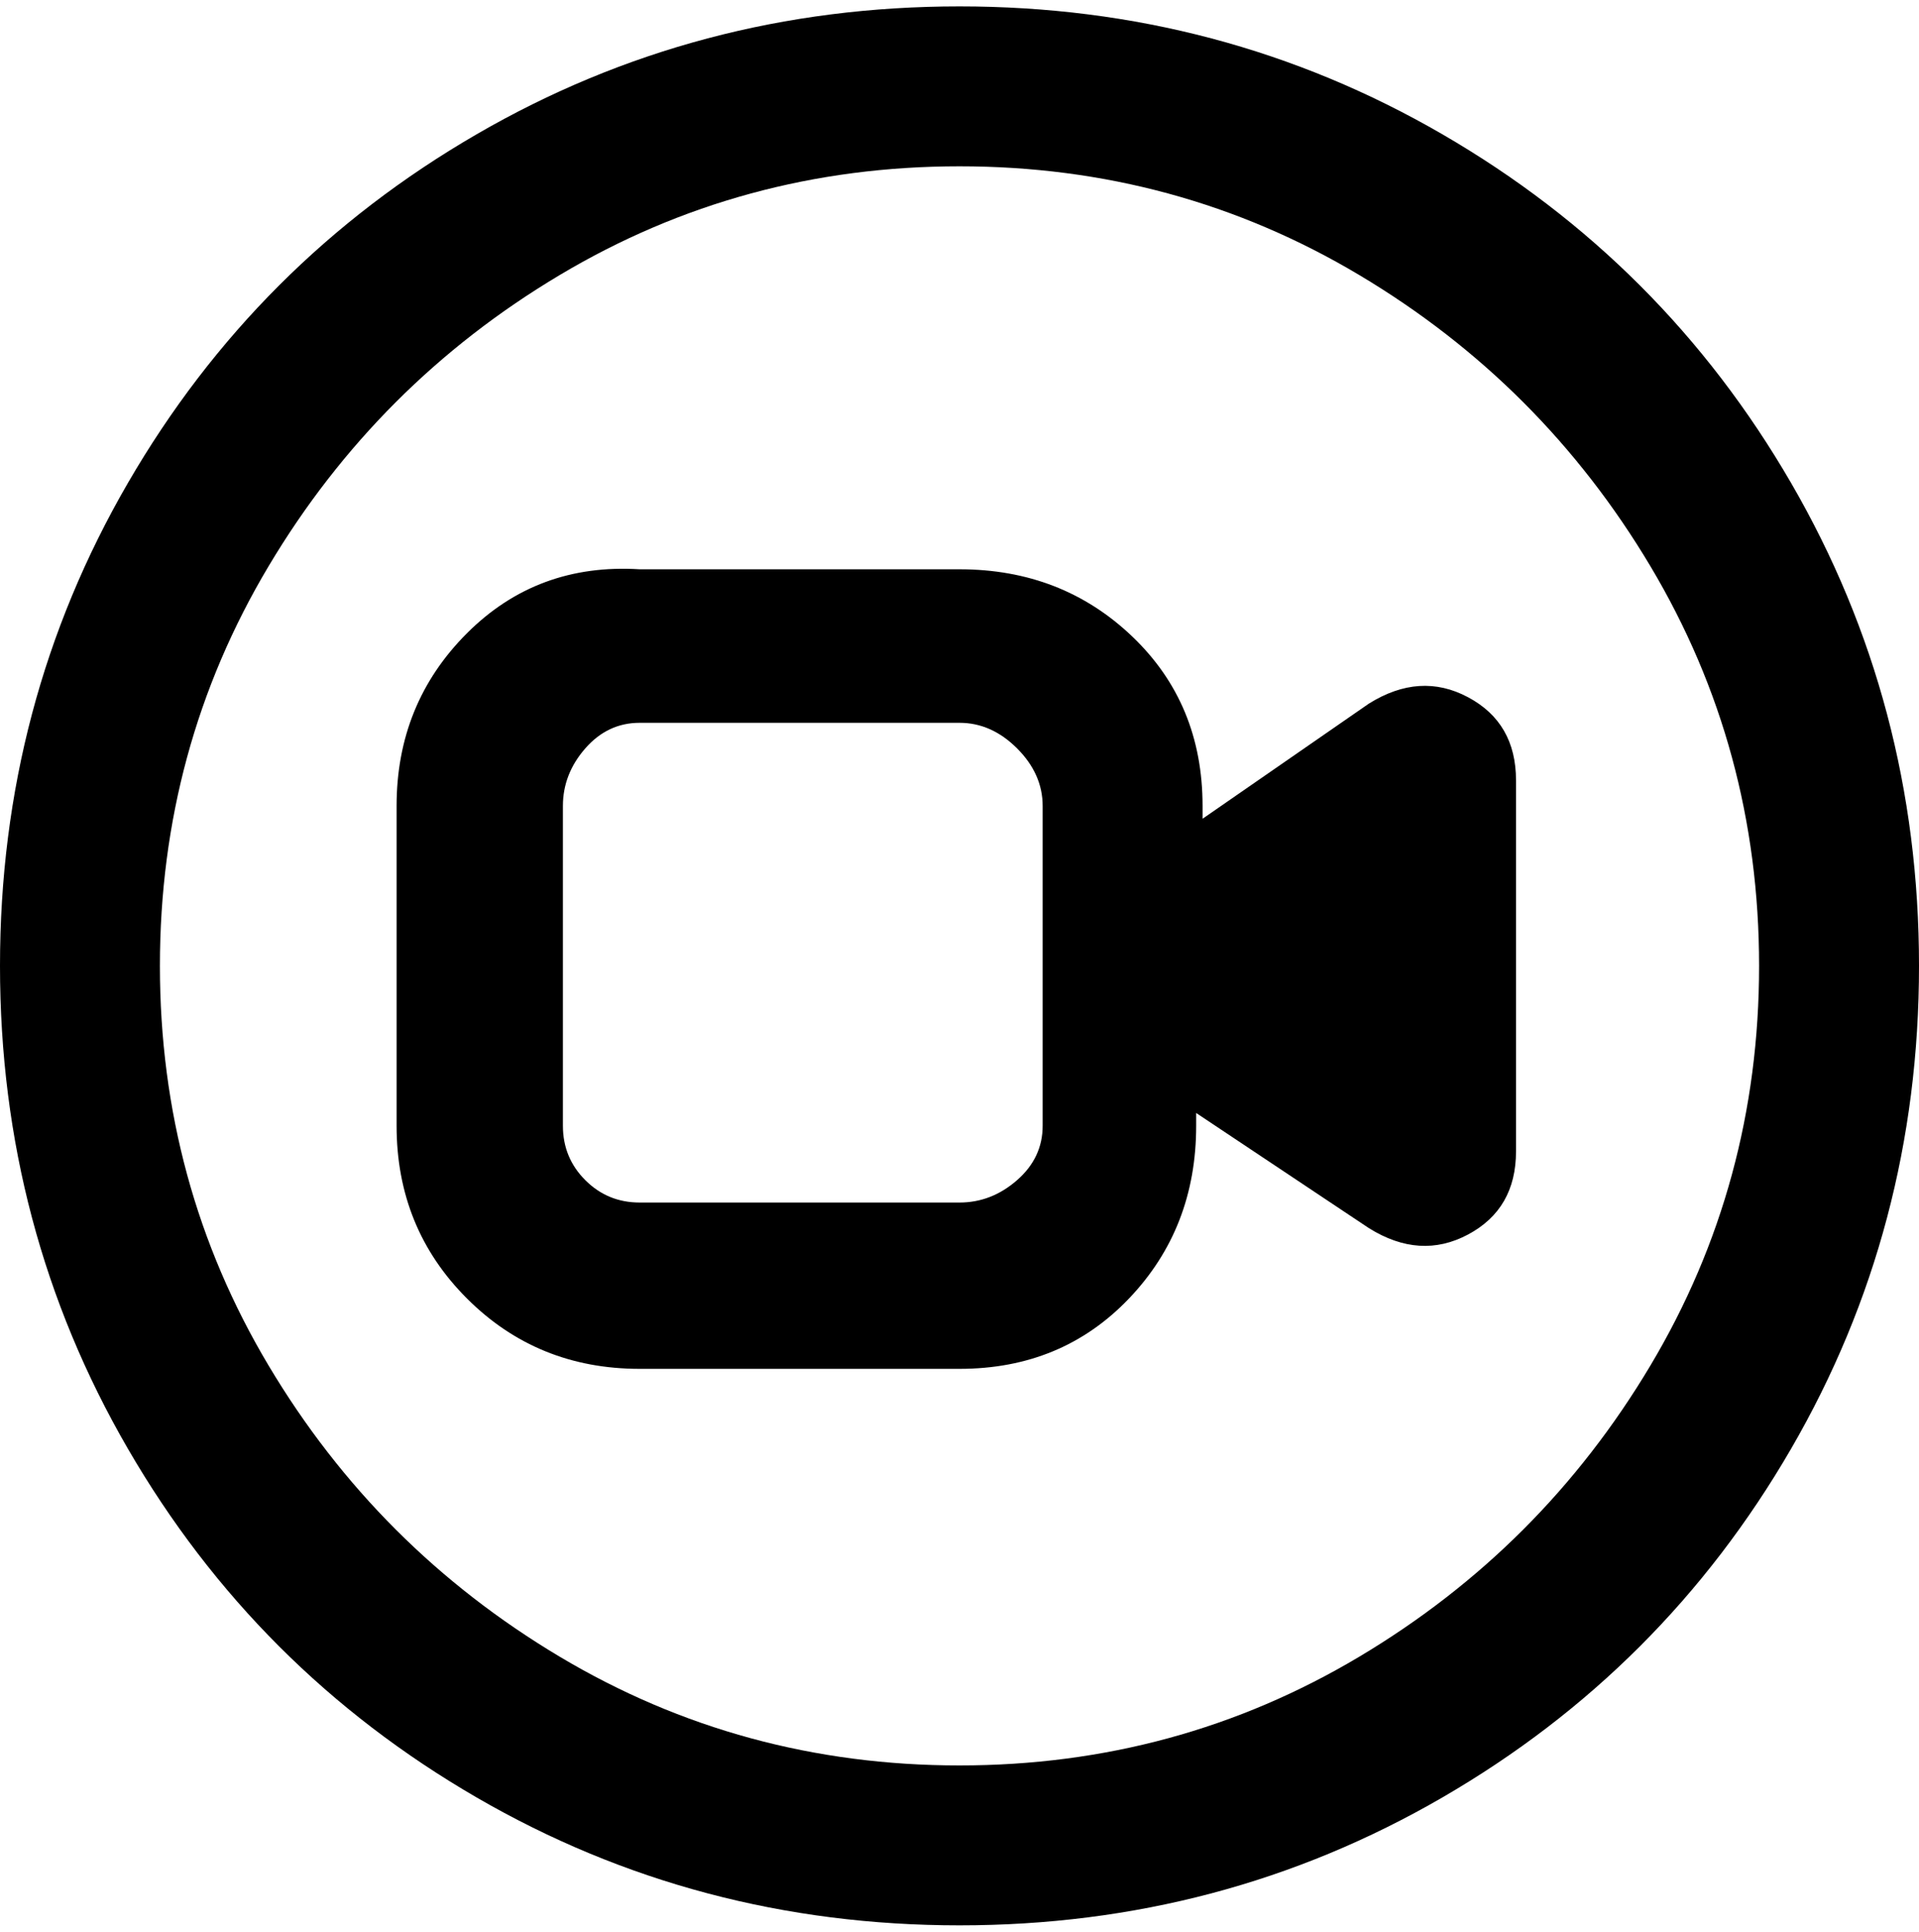 <svg viewBox="0 0 300 302.001" xmlns="http://www.w3.org/2000/svg"><path d="M150 1q-41 0-75.5 20T20 75.5Q0 110 0 151t20 75.5Q40 261 74.5 281t75.5 20q41 0 75.5-20t54.5-54.5q20-34.5 20-75.5t-20-75.5Q260 41 225.5 21T150 1zm0 275q-34 0-62.5-17T42 213.5Q25 185 25 151t17-62.5Q59 60 87.5 43T150 26q34 0 62.5 17T258 88.5q17 28.5 17 62.5t-17 62.5Q241 242 212.5 259T150 276zm64-166l-26 18v-2q0-16-11-26.5T150 89h-50q-16-1-27 10t-11 27v50q0 16 11 27t27 11h50q16 0 26.5-11t10.5-27v-2l27 18q8 5 15.5 1t7.5-13v-58q0-9-7.5-13t-15.5 1zm-51 66q0 5-4 8.5t-9 3.5h-50q-5 0-8.5-3.5T88 176v-50q0-5 3.5-9t8.5-4h50q5 0 9 4t4 9v50z"/></svg>
